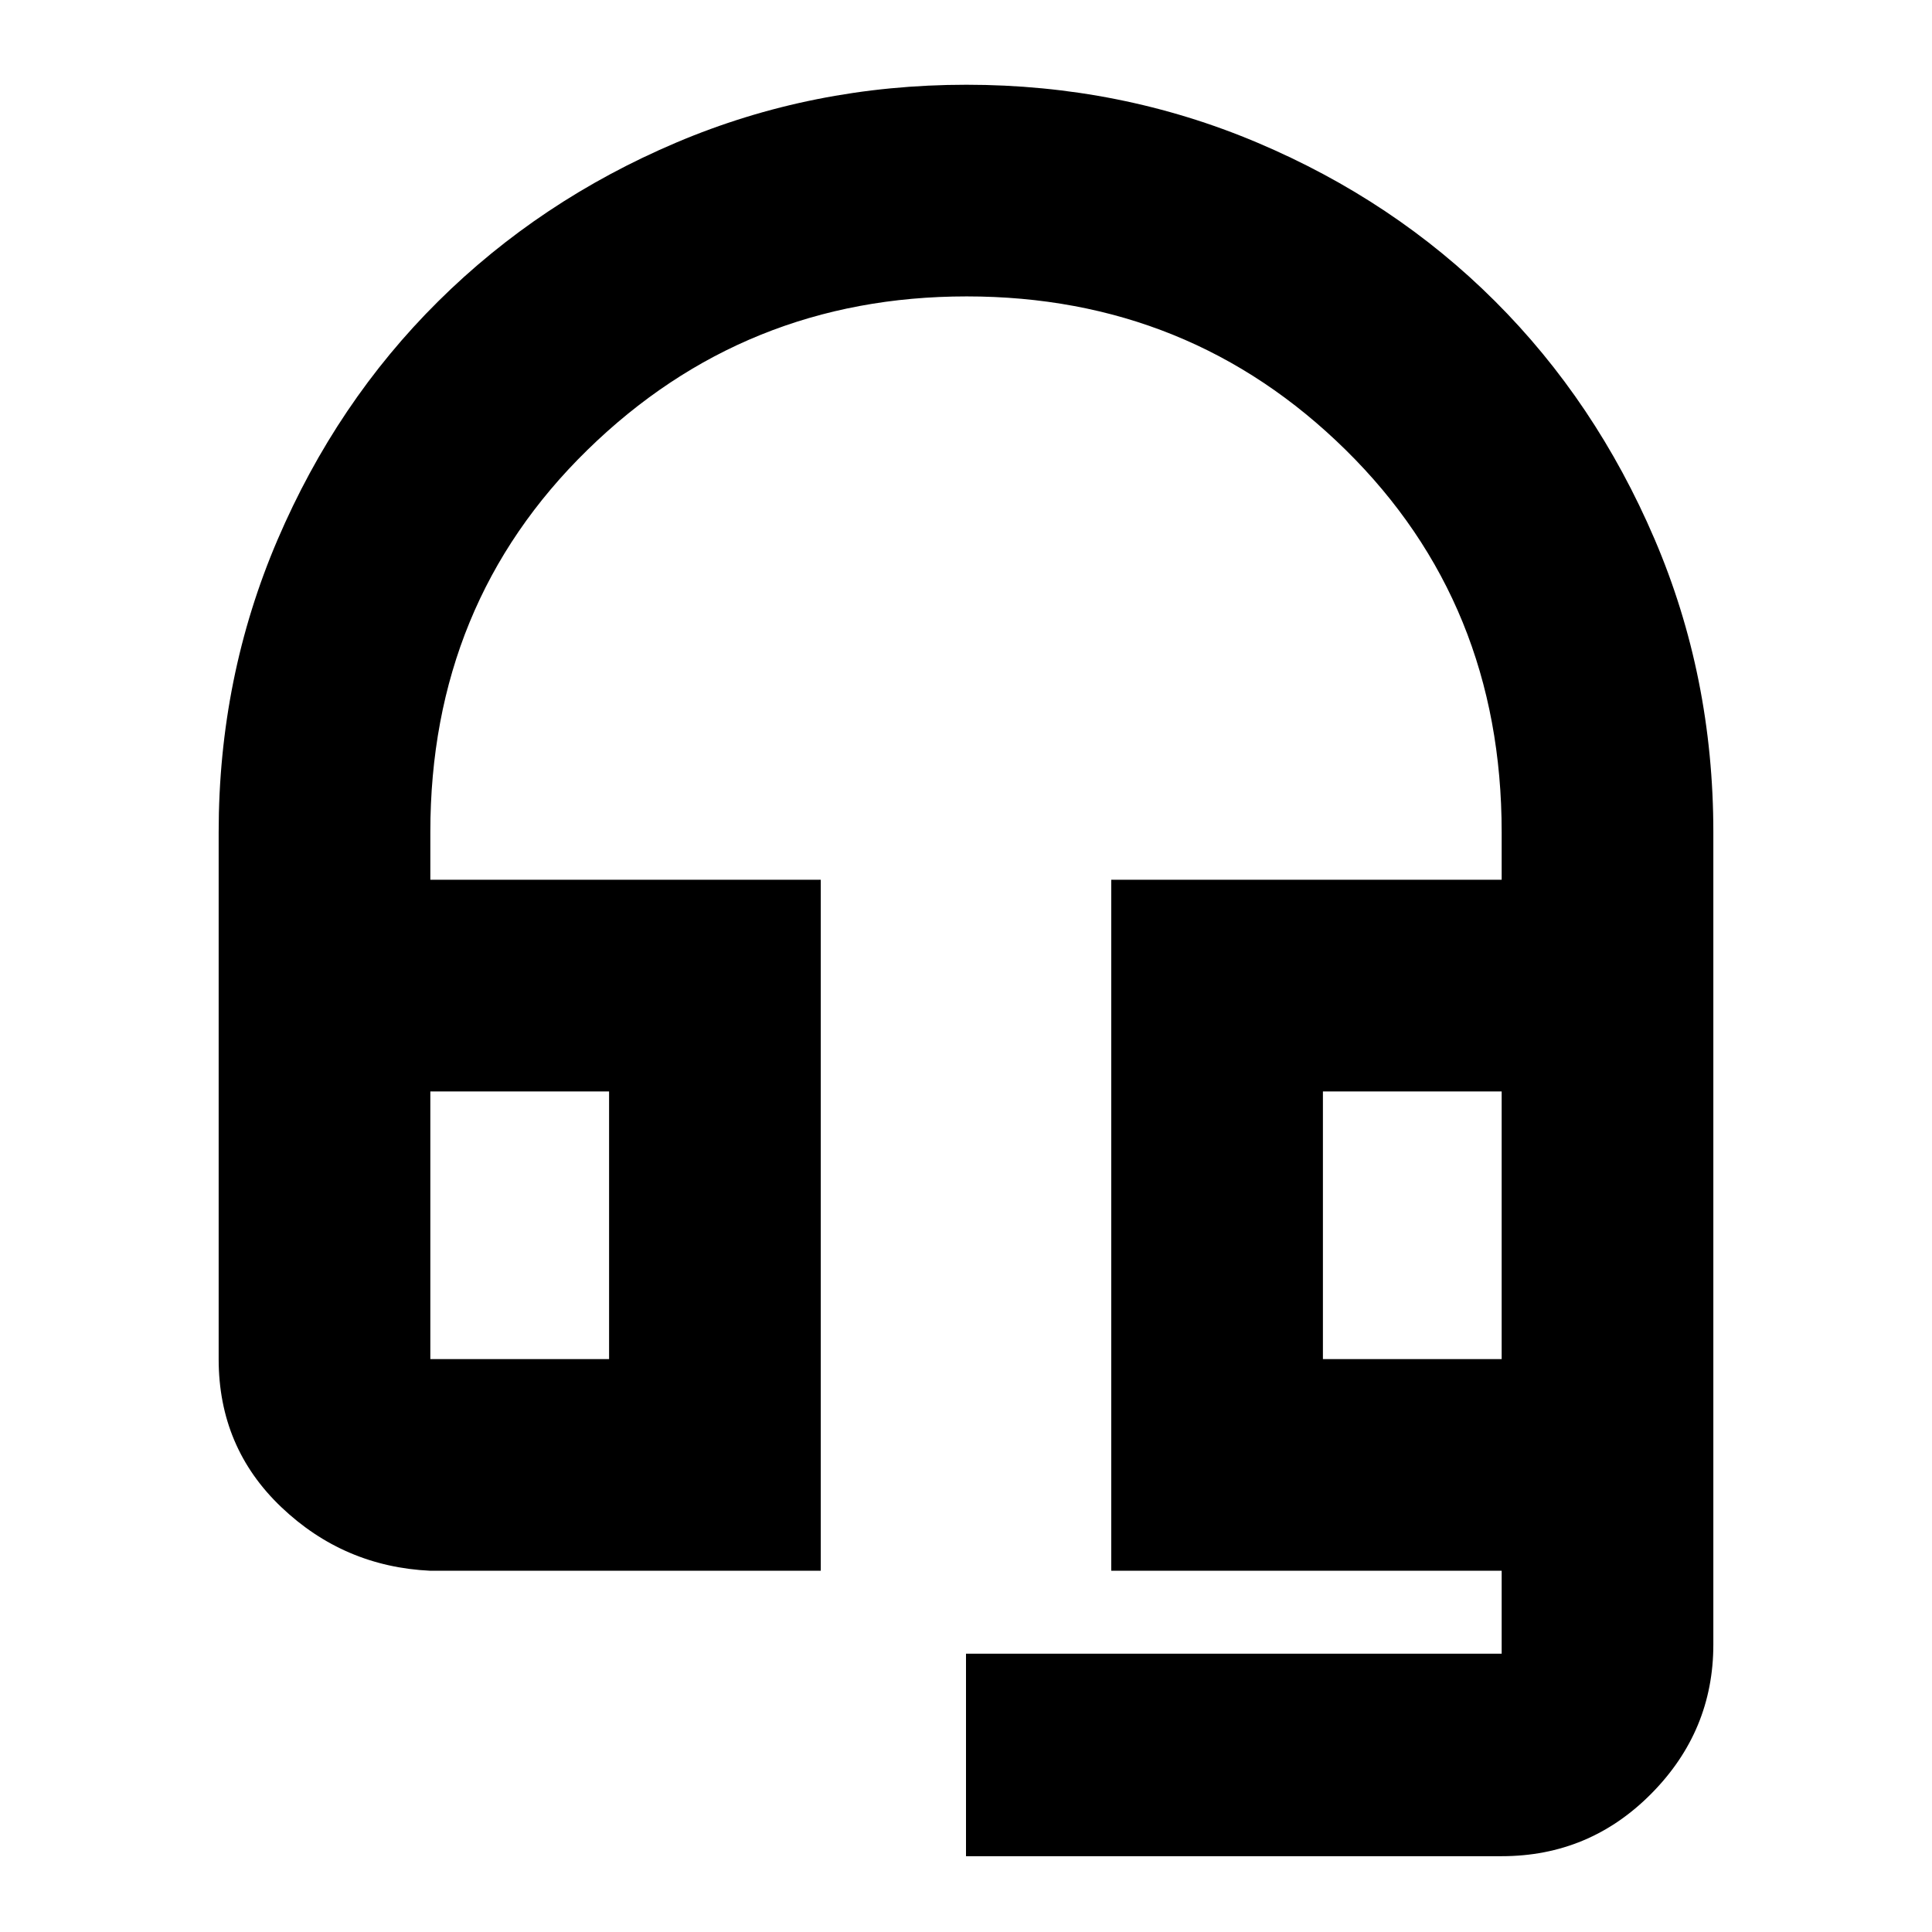 <svg xmlns="http://www.w3.org/2000/svg" height="20" viewBox="0 -960 960 960" width="20"><path d="M480-37.67V-138.3h266.17v-41.2h-194v-343.35h194v-23.69q0-113.57-77.48-189.87-77.48-76.31-188.37-76.31-110.41 0-188.45 76.31-78.04 76.3-78.04 189.87v23.69h194v343.35h-194q-42.93-2-74.06-31.62-31.12-29.62-31.12-73.55v-261.71q0-77.17 29.29-145.48 29.28-68.31 79.79-118.4 50.51-50.1 118.24-78.87 67.72-28.76 144.23-28.76 76.52 0 144.5 28.74 67.97 28.74 118.07 78.72 50.1 49.97 79.34 118.23 29.24 68.25 29.24 145.66v403.69q0 42.93-30.77 74.05-30.78 31.13-74.41 31.13H480Zm-266.17-247h88.82v-133h-88.82v133Zm443.52 0h88.82v-133h-88.82v133Zm-443.52-133h88.82-88.82Zm443.52 0h88.82-88.82Z"/></svg>